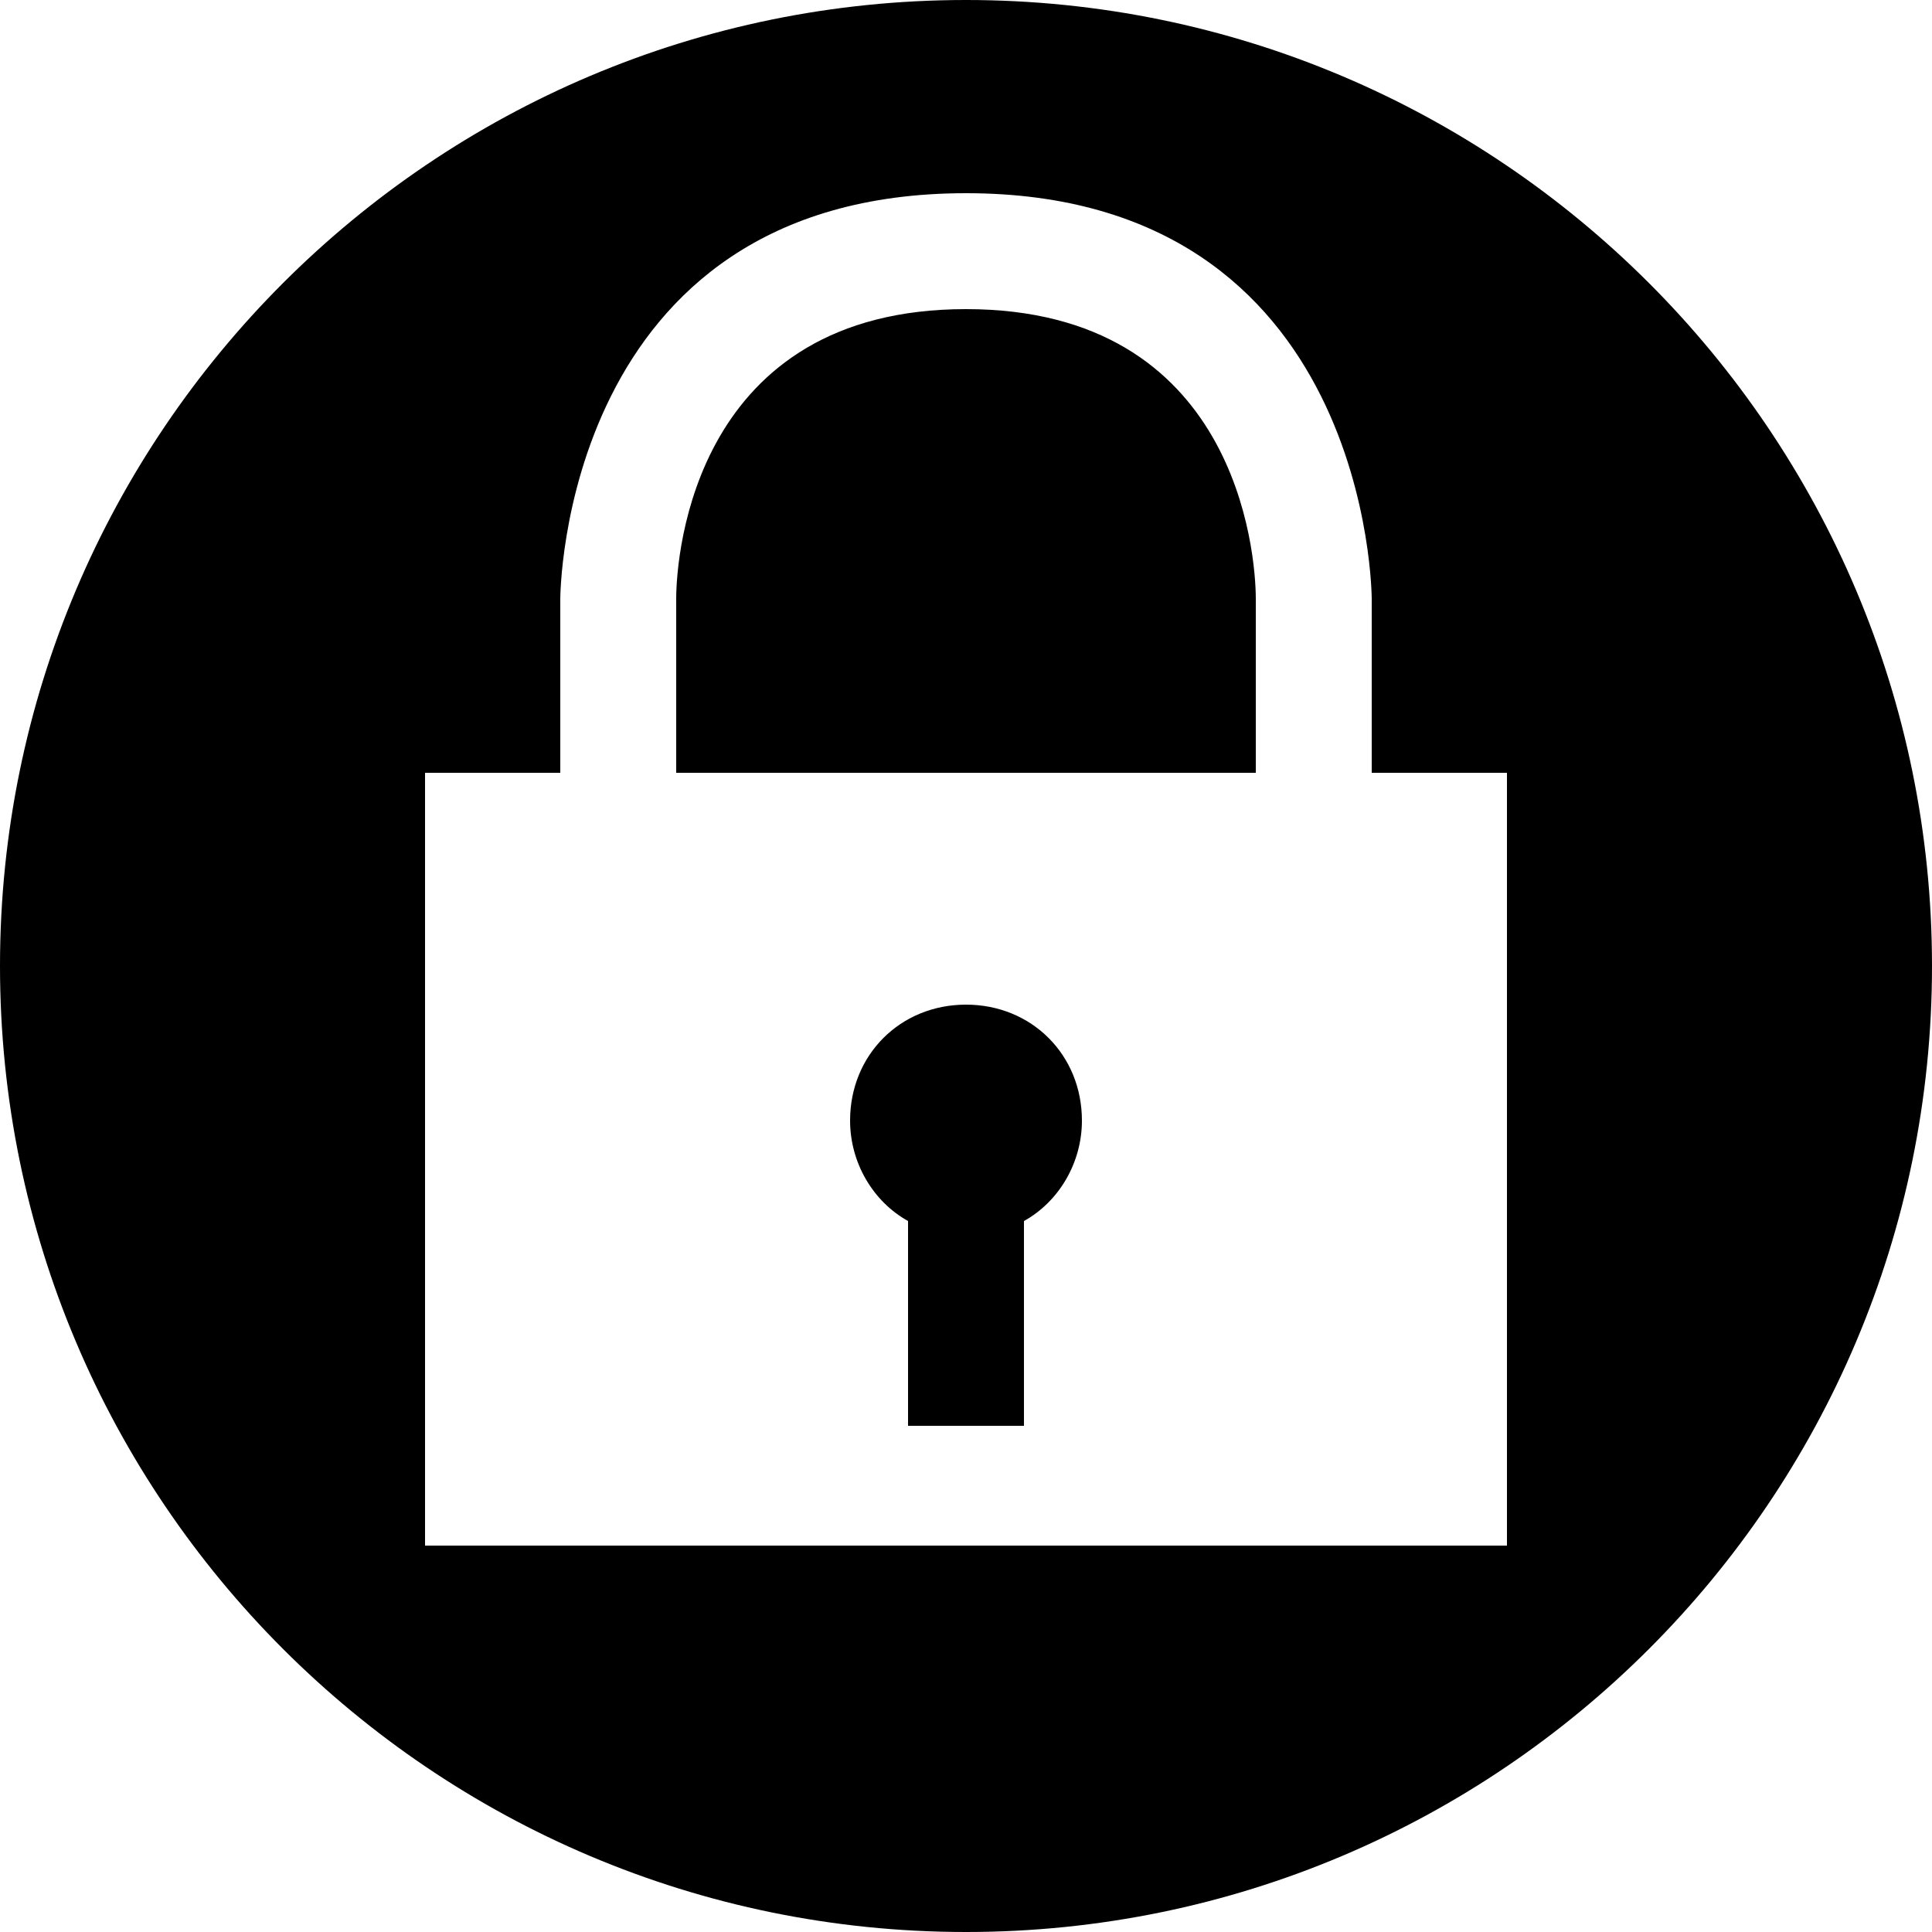 <svg t="1562668148665" class="icon" viewBox="0 0 1024 1024" version="1.1" xmlns="http://www.w3.org/2000/svg" p-id="1886" width="400" height="400"><path d="M512 1024C229.376 1024 0 794.624 0 512 0 229.376 229.376 0 512 0c282.624 0 512 229.376 512 512C1024 794.624 794.624 1024 512 1024M798.72 409.6l-71.68 0 0-92.16c0 0 0-215.04-215.04-215.04C296.96 102.4 296.96 317.44 296.96 317.44L296.96 409.6 225.28 409.6l0 409.6 573.44 0L798.72 409.6zM512 163.84c143.36 0 153.6 129.024 153.6 153.6L665.6 409.6l-307.2 0 0-92.16C358.4 292.864 368.64 163.84 512 163.84M512 532.48c34.816 0 61.44 26.624 61.44 61.44 0 22.528-12.288 43.008-30.72 53.248l0 108.544-61.44 0 0-108.544C462.848 636.928 450.56 616.448 450.56 593.92 450.56 559.104 477.184 532.48 512 532.48" p-id="1887"></path></svg>